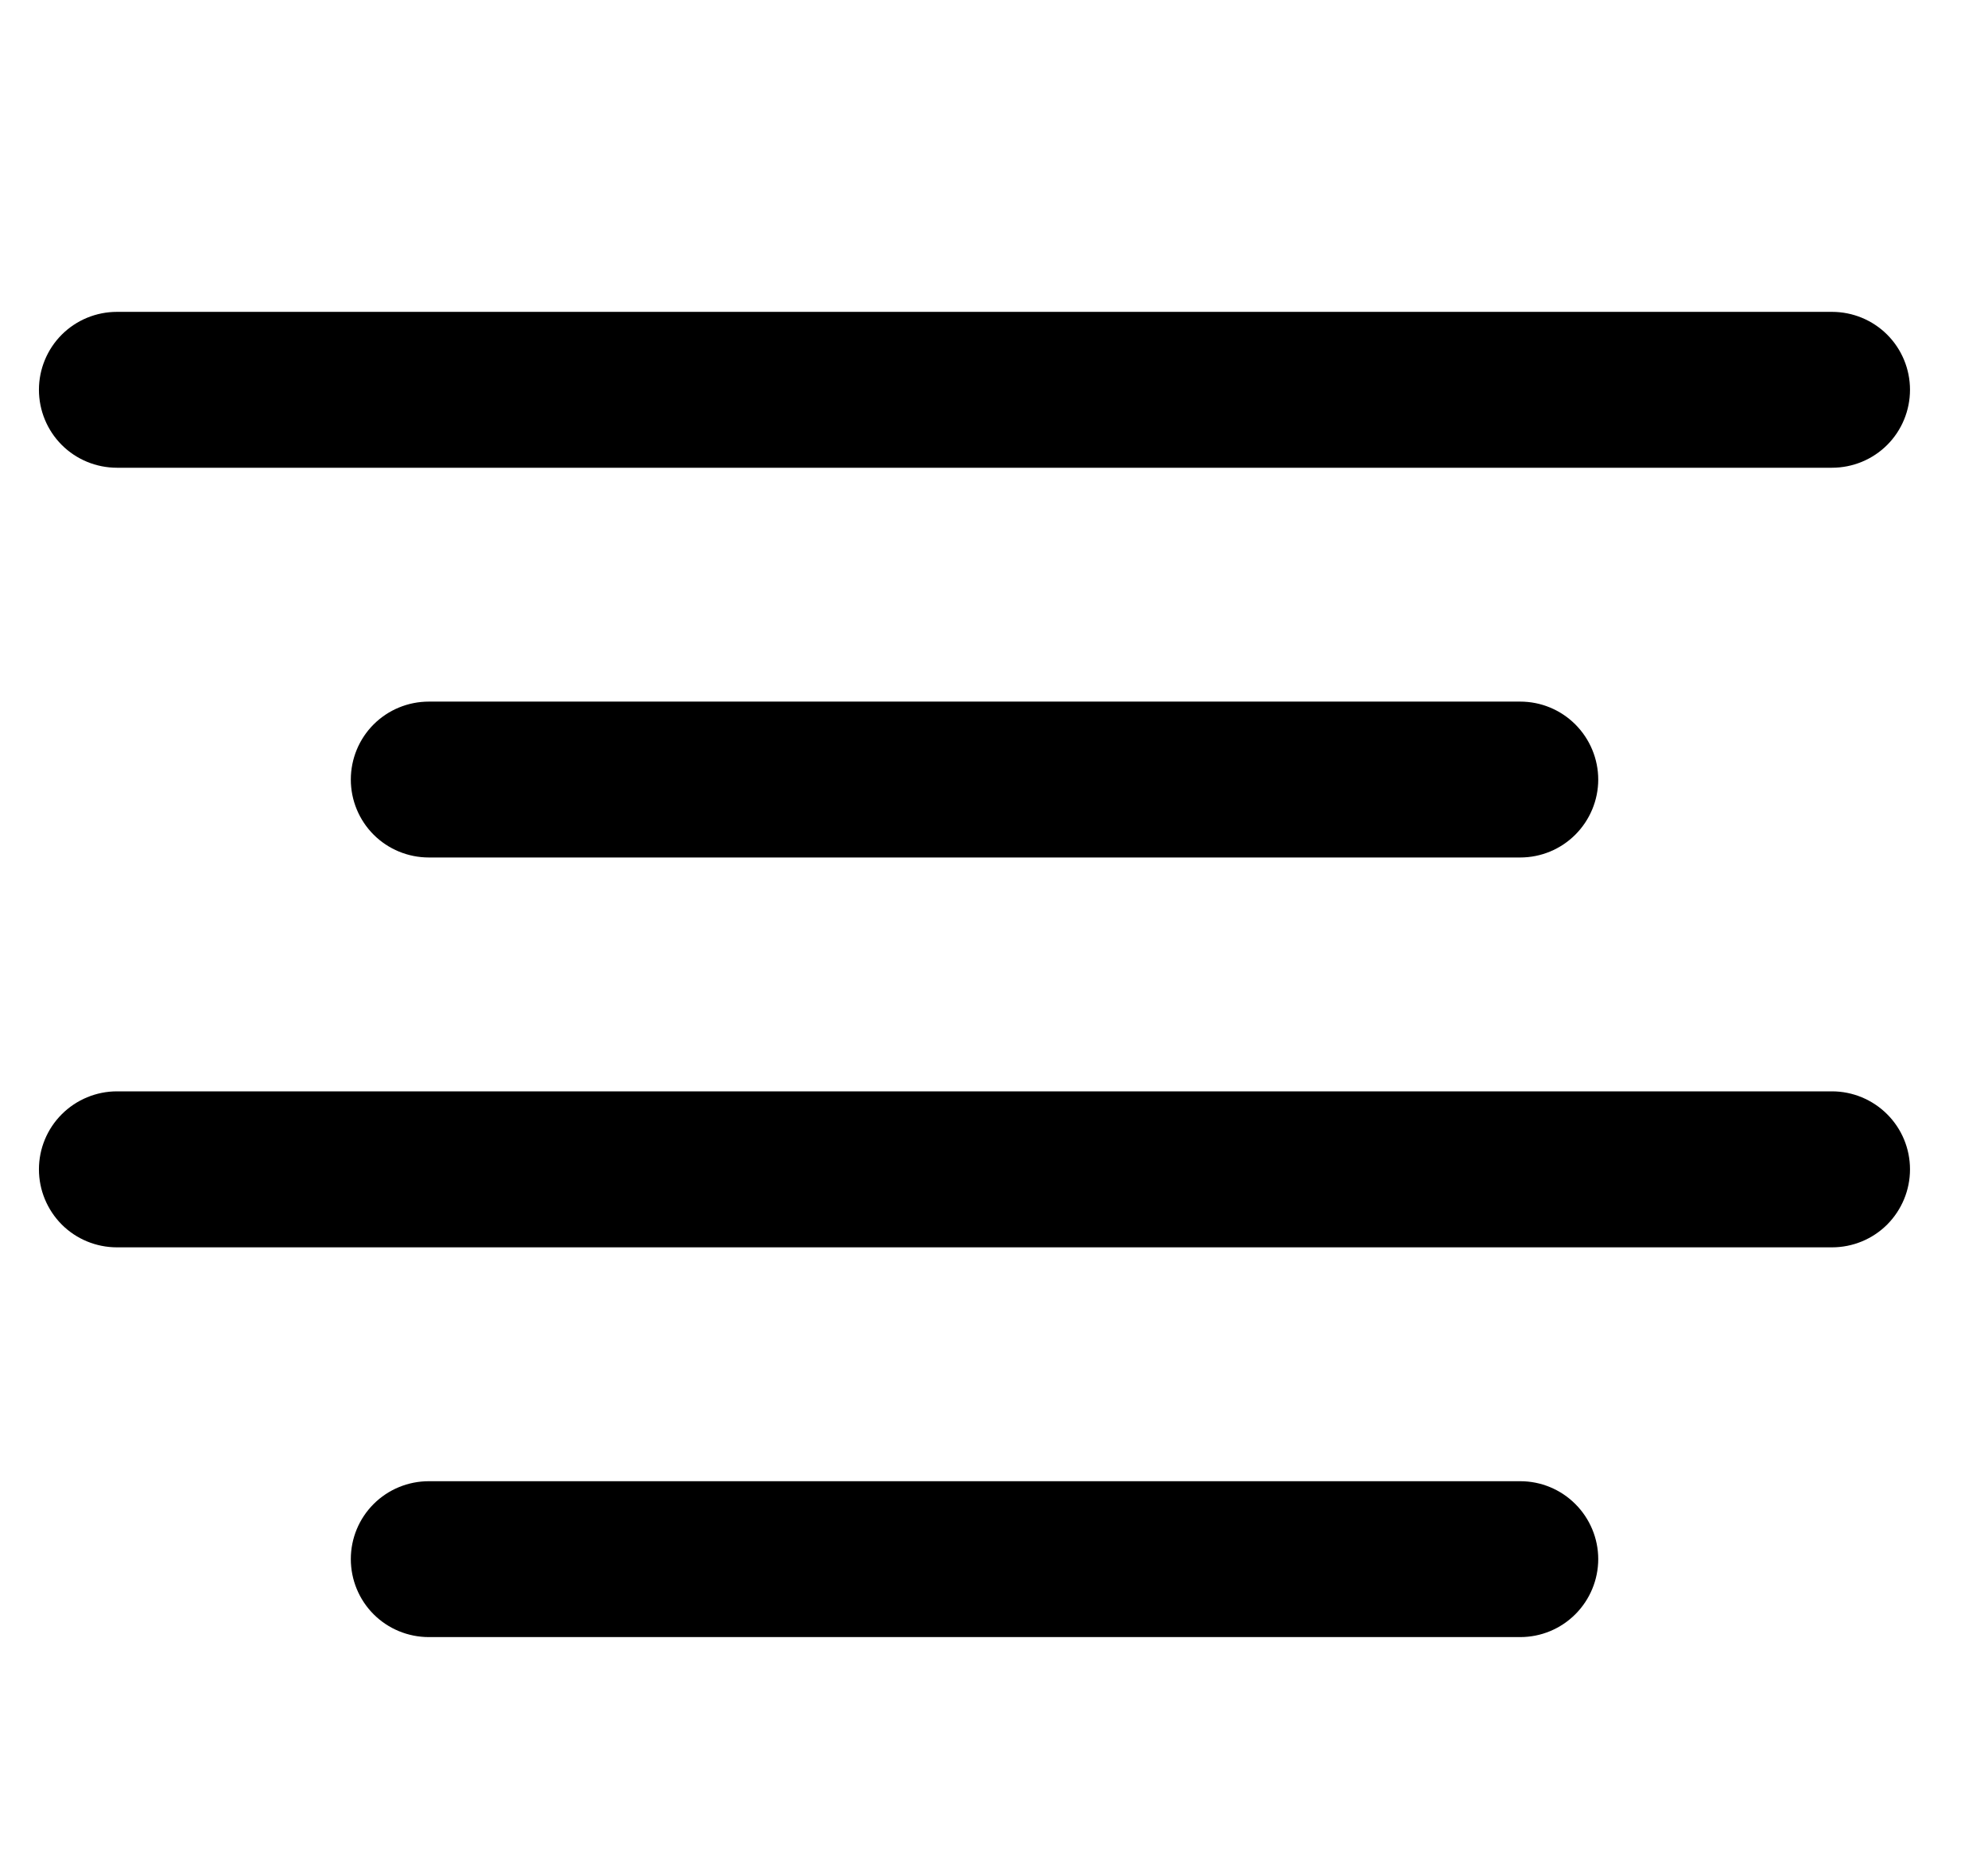 <svg width="17" height="16" viewBox="0 0 17 16" fill="none" xmlns="http://www.w3.org/2000/svg">
<g clip-path="url(#clip0_482_17997)">
<path d="M1 4H15.666C15.843 4 16.013 3.93 16.138 3.805C16.263 3.68 16.333 3.51 16.333 3.333C16.333 3.157 16.263 2.987 16.138 2.862C16.013 2.737 15.843 2.667 15.666 2.667H1C0.823 2.667 0.653 2.737 0.528 2.862C0.403 2.987 0.333 3.157 0.333 3.333C0.333 3.51 0.403 3.68 0.528 3.805C0.653 3.93 0.823 4 1 4Z" fill="black"/>
<path d="M3.667 6C3.49 6 3.32 6.07 3.195 6.195C3.07 6.32 3 6.49 3 6.667C3 6.843 3.07 7.013 3.195 7.138C3.32 7.263 3.49 7.333 3.667 7.333H13C13.177 7.333 13.346 7.263 13.471 7.138C13.596 7.013 13.667 6.843 13.667 6.667C13.667 6.49 13.596 6.32 13.471 6.195C13.346 6.07 13.177 6 13 6H3.667Z" fill="black"/>
<path d="M13 12.667H3.667C3.49 12.667 3.32 12.737 3.195 12.862C3.07 12.987 3 13.156 3 13.333C3 13.51 3.07 13.68 3.195 13.805C3.32 13.93 3.49 14 3.667 14H13C13.177 14 13.346 13.93 13.471 13.805C13.596 13.68 13.667 13.51 13.667 13.333C13.667 13.156 13.596 12.987 13.471 12.862C13.346 12.737 13.177 12.667 13 12.667Z" fill="black"/>
<path d="M15.666 9.333H1C0.823 9.333 0.653 9.404 0.528 9.529C0.403 9.654 0.333 9.823 0.333 10C0.333 10.177 0.403 10.346 0.528 10.472C0.653 10.597 0.823 10.667 1 10.667H15.666C15.843 10.667 16.013 10.597 16.138 10.472C16.263 10.346 16.333 10.177 16.333 10C16.333 9.823 16.263 9.654 16.138 9.529C16.013 9.404 15.843 9.333 15.666 9.333Z" fill="black"/>
</g>
<defs>
<clipPath id="clip0_482_17997">
<rect width="16" height="16" fill="white" transform="translate(0.333)"/>
</clipPath>
</defs>
</svg>

